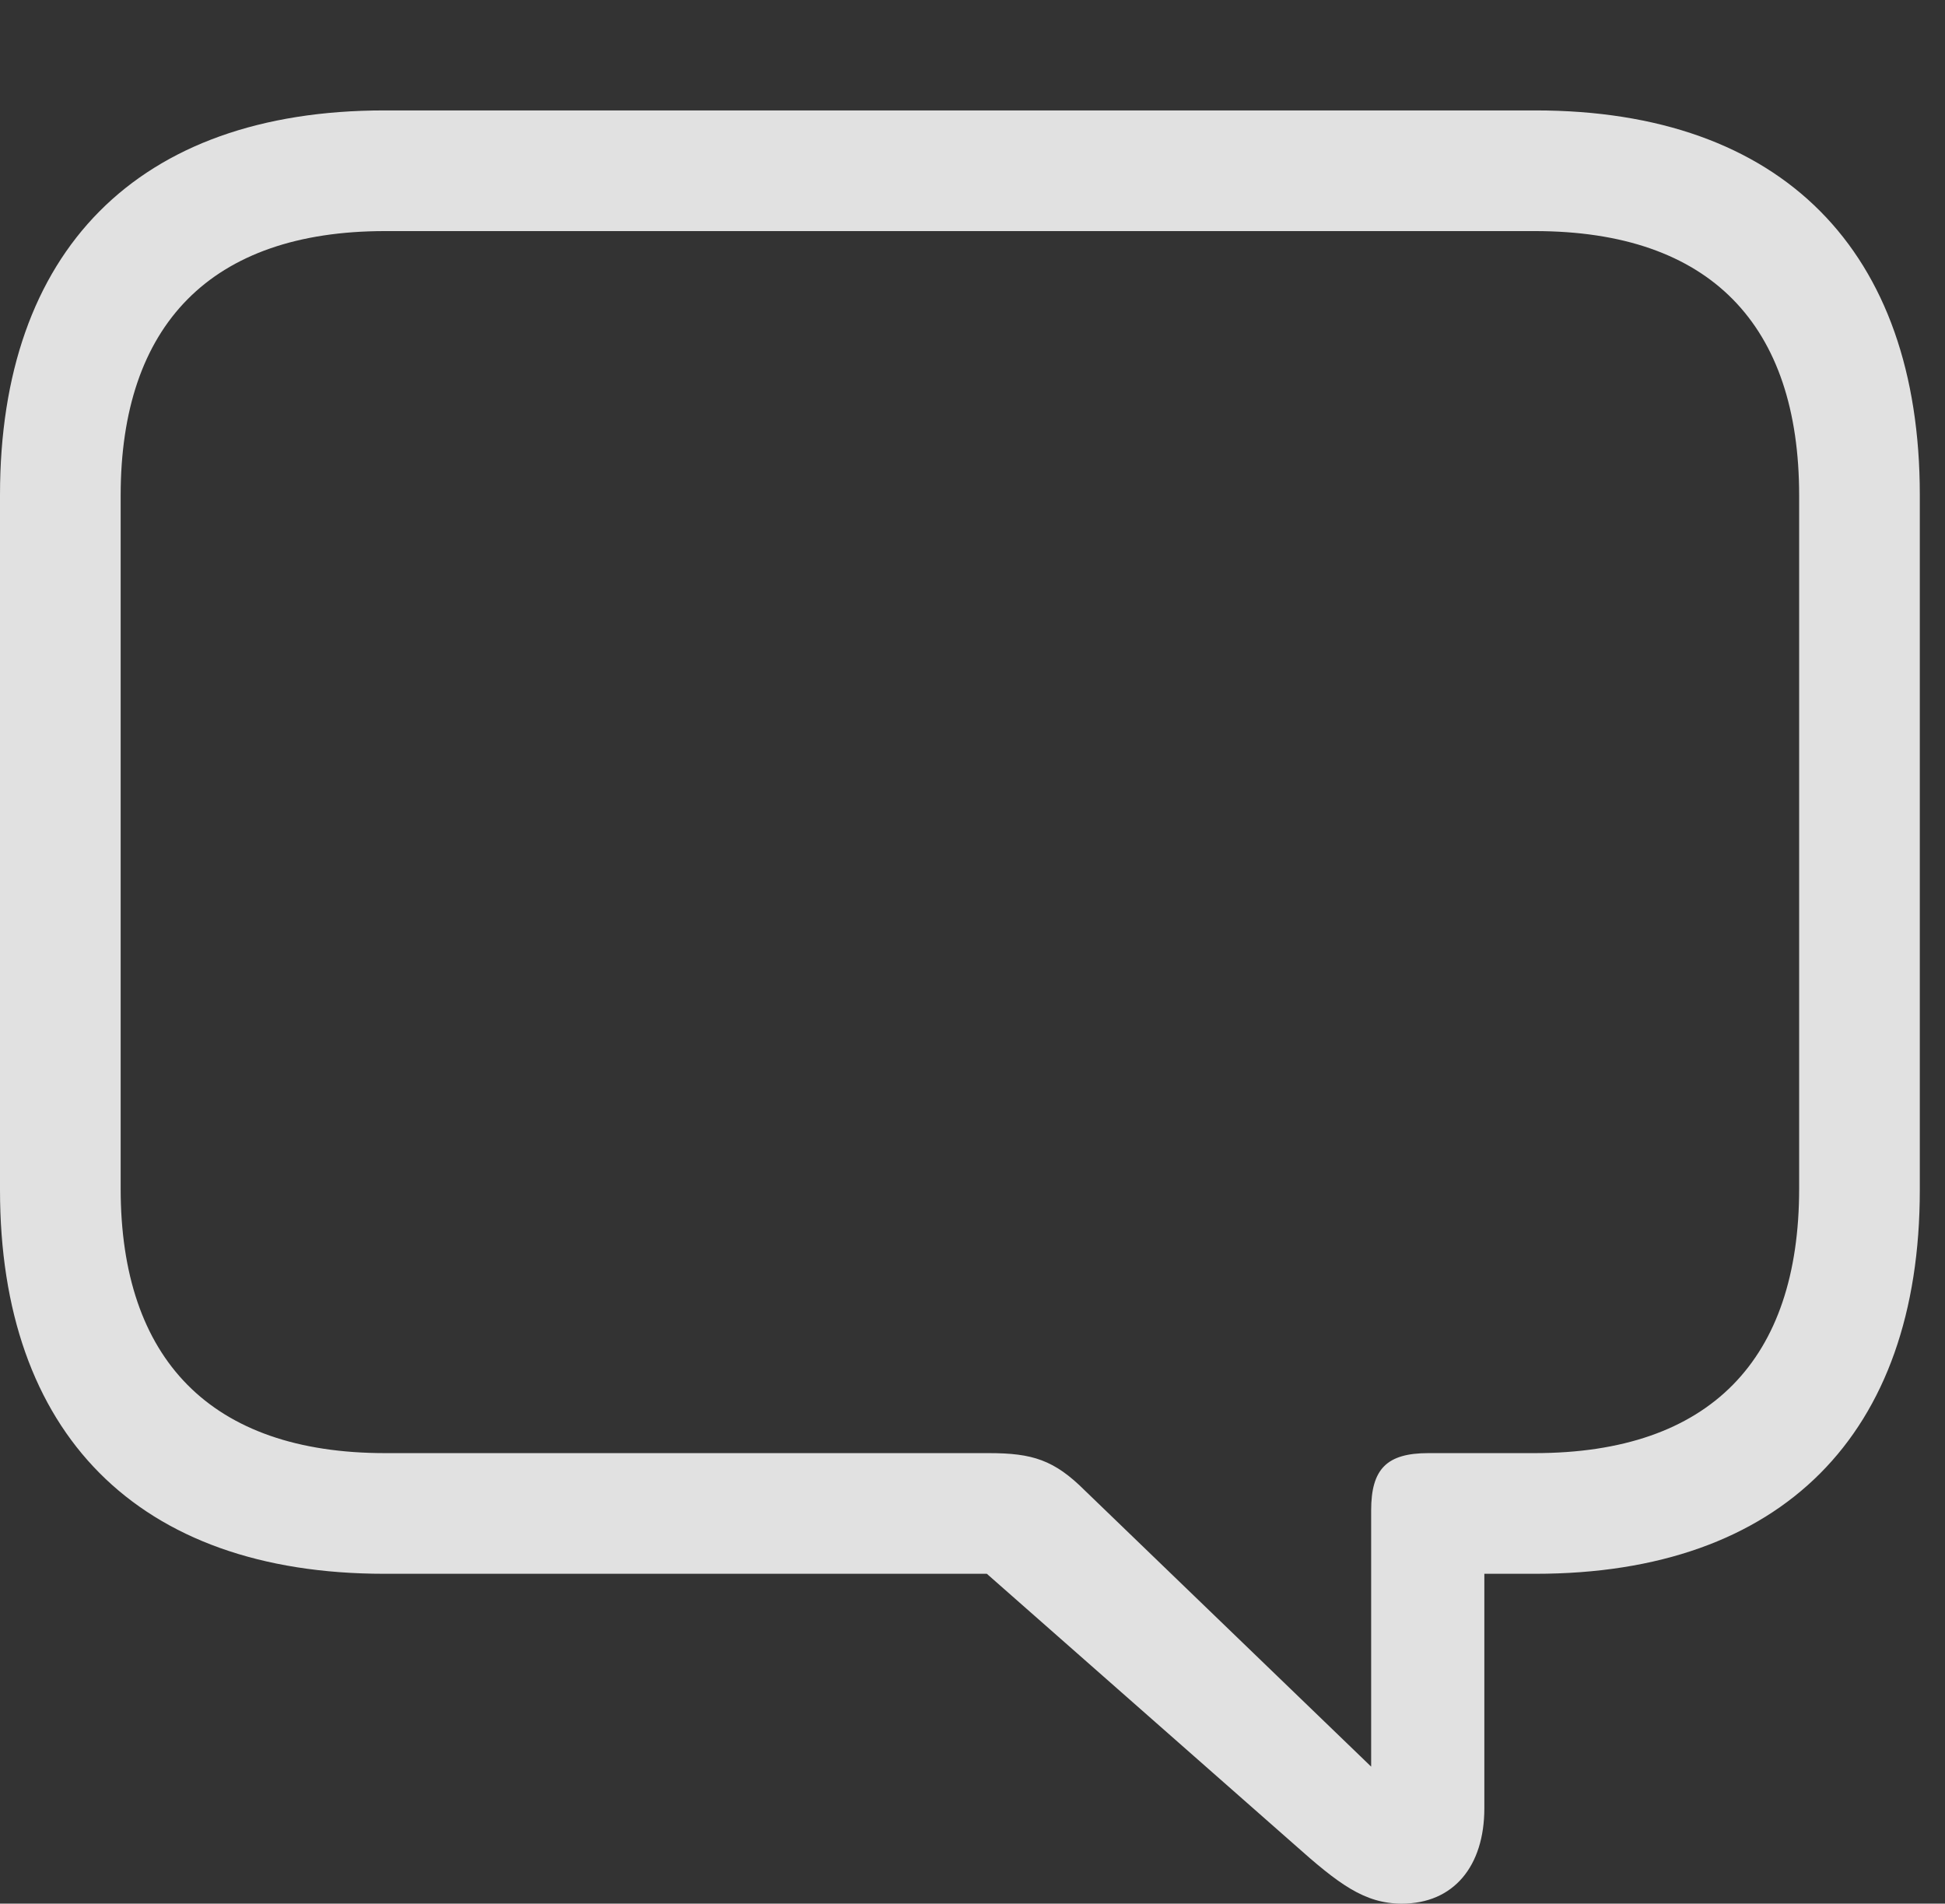 <?xml version="1.0" encoding="UTF-8"?>
<!--Generator: Apple Native CoreSVG 326-->
<!DOCTYPE svg
PUBLIC "-//W3C//DTD SVG 1.1//EN"
       "http://www.w3.org/Graphics/SVG/1.1/DTD/svg11.dtd">
<svg version="1.1" xmlns="http://www.w3.org/2000/svg" xmlns:xlink="http://www.w3.org/1999/xlink" viewBox="0 0 27.871 27.275">
 <rect x="0" y="0" width="27.871" height="27.275" fill="#333333" stroke="none"/>
 <g>
  <rect height="27.275" opacity="0" width="27.871" x="0" y="0"/>
  <path d="M20.088 27.275C20.83 27.275 21.27 26.738 21.27 25.908L21.27 22.549L22.002 22.549C25.537 22.549 27.51 20.547 27.51 17.051L27.51 7.09C27.51 3.594 25.537 1.582 22.002 1.582L5.508 1.582C1.963 1.582 0 3.604 0 7.09L0 17.051C0 20.527 1.963 22.549 5.508 22.549L14.141 22.549L18.545 26.426C19.18 26.992 19.551 27.275 20.088 27.275ZM19.648 25.312L15.547 21.357C15.107 20.918 14.795 20.82 14.17 20.82L5.518 20.82C3.018 20.82 1.729 19.473 1.729 17.031L1.729 7.1C1.729 4.658 3.018 3.311 5.518 3.311L21.992 3.311C24.512 3.311 25.781 4.658 25.781 7.1L25.781 17.031C25.781 19.473 24.512 20.82 21.992 20.82L20.469 20.82C19.873 20.82 19.648 21.045 19.648 21.641Z" fill="white" fill-opacity="0.85"/>
 </g>
</svg>
